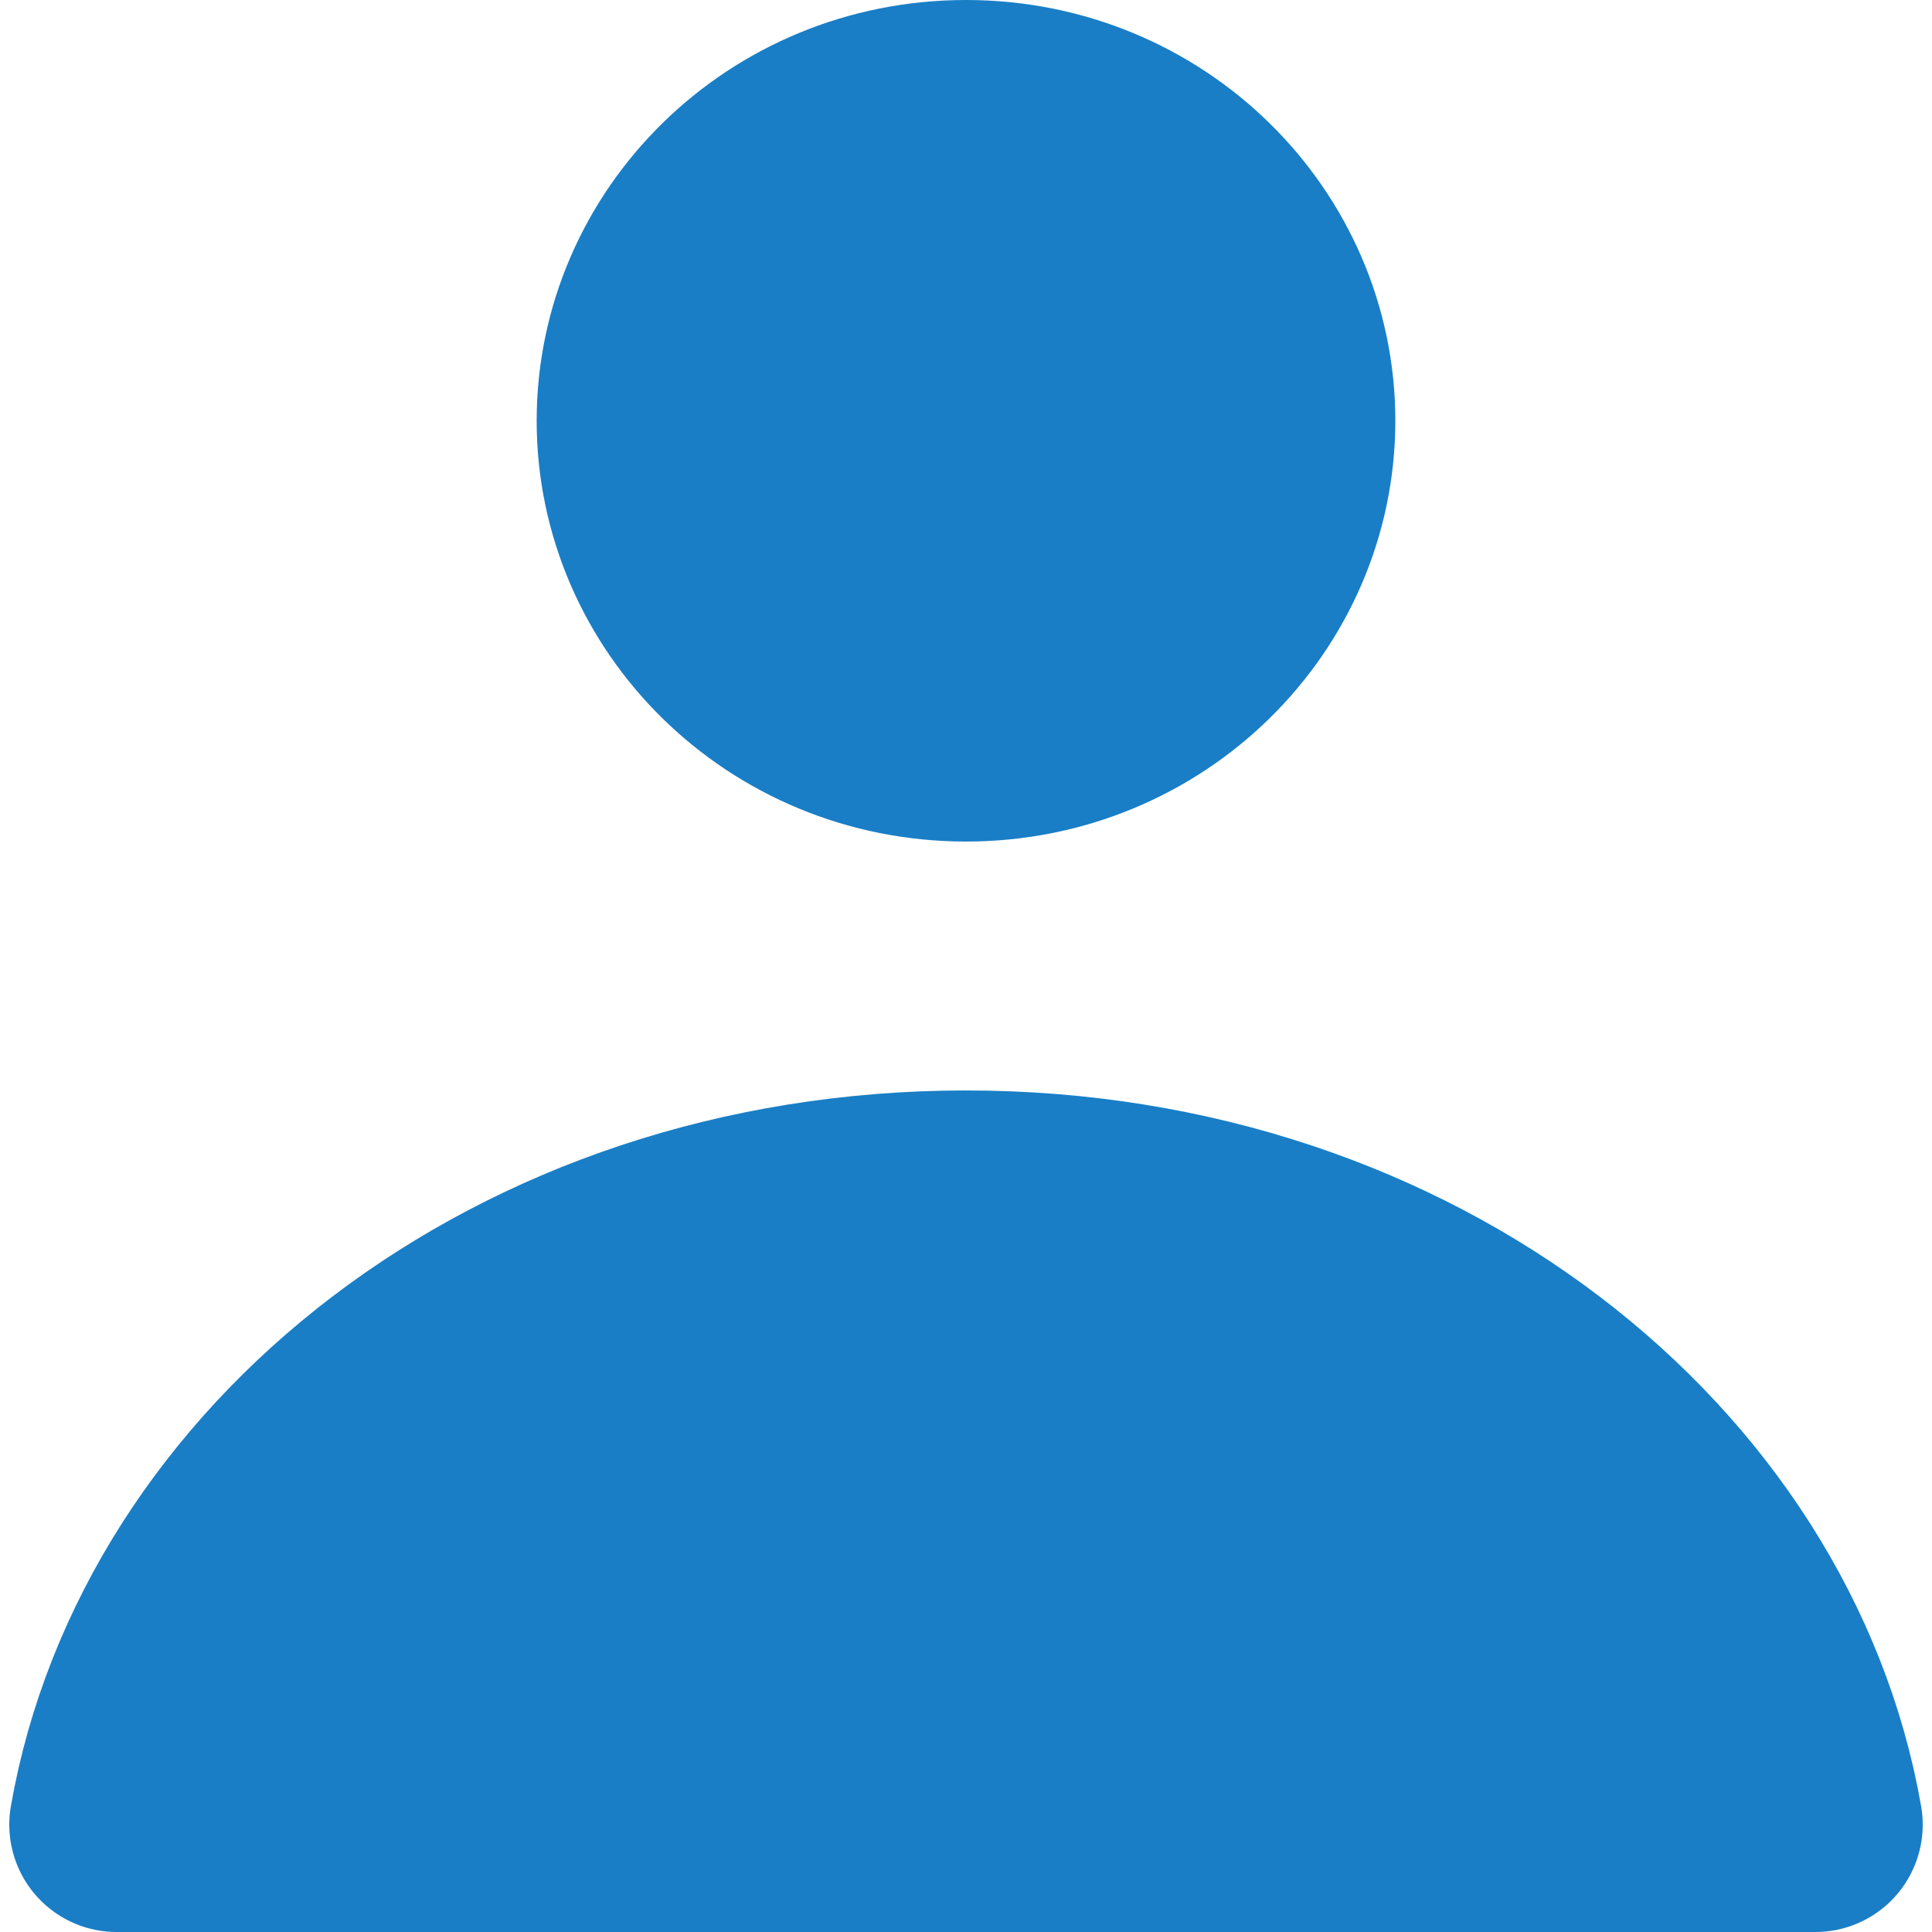 <svg width="36" height="36" viewBox="0 0 36 36" fill="none" xmlns="http://www.w3.org/2000/svg">
<path d="M24 7.84C24 11.028 21.352 13.681 18 13.681C14.648 13.681 12 11.028 12 7.84C12 4.653 14.648 2 18 2C21.352 2 24 4.653 24 7.84Z" fill="#197EC6" stroke="#197EC6" stroke-width="4" stroke-linecap="round" stroke-linejoin="round"/>
<path d="M33.827 34H2.173C3.295 27.569 9.738 22.319 18 22.319C26.262 22.319 32.705 27.569 33.827 34Z" fill="#197EC6" stroke="#197EC6" stroke-width="4" stroke-linecap="round" stroke-linejoin="round"/>
</svg>
